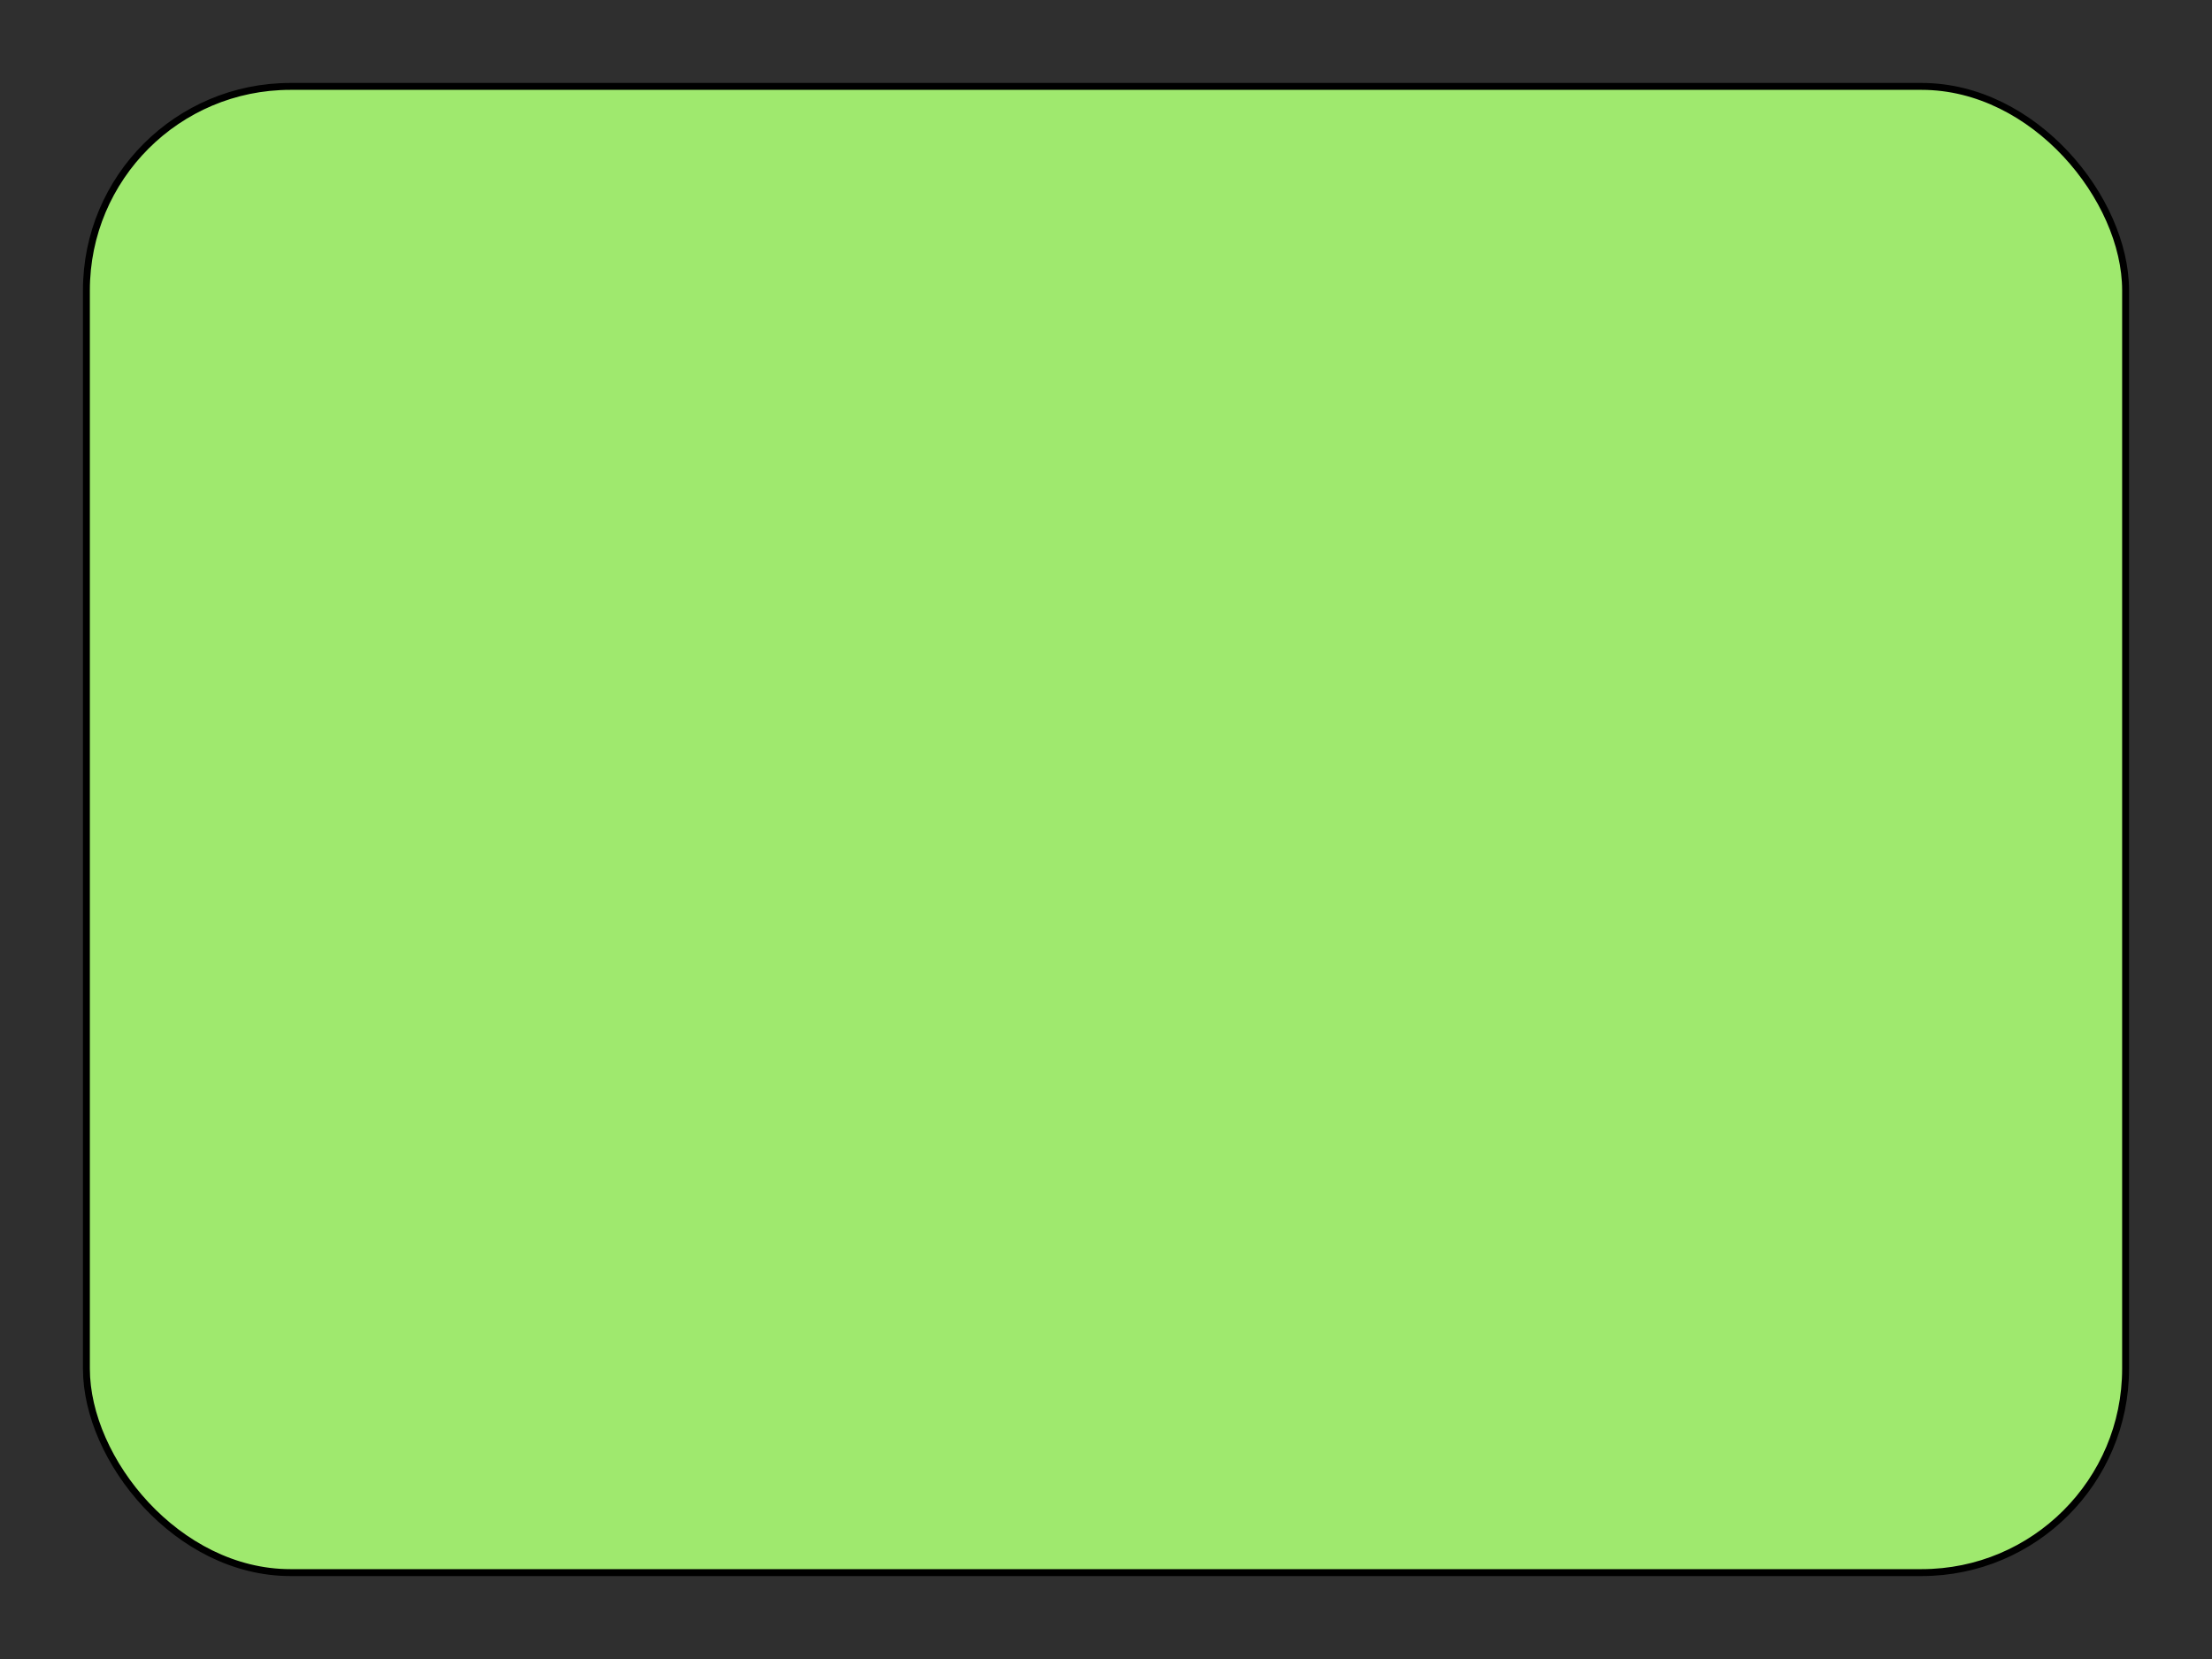 <svg width="320" height="240" viewBox="0 0 320 240" fill="none" xmlns="http://www.w3.org/2000/svg">
<rect x="0" y="0" width="320" height="240" fill="#808080" stroke="none"/>
<g clip-path="url(#clip0_20_34)">
<rect width="320" height="240" fill="white"/>
<rect width="320" height="240" fill="#2F2F2F"/>
<rect x="12.5" y="12.5" width="295" height="215" rx="29.5" fill="#9FE96E" stroke="black"/>
</g>
<defs>
<clipPath id="clip0_20_34">
<rect width="320" height="240" fill="white"/>
</clipPath>
</defs>
</svg>
